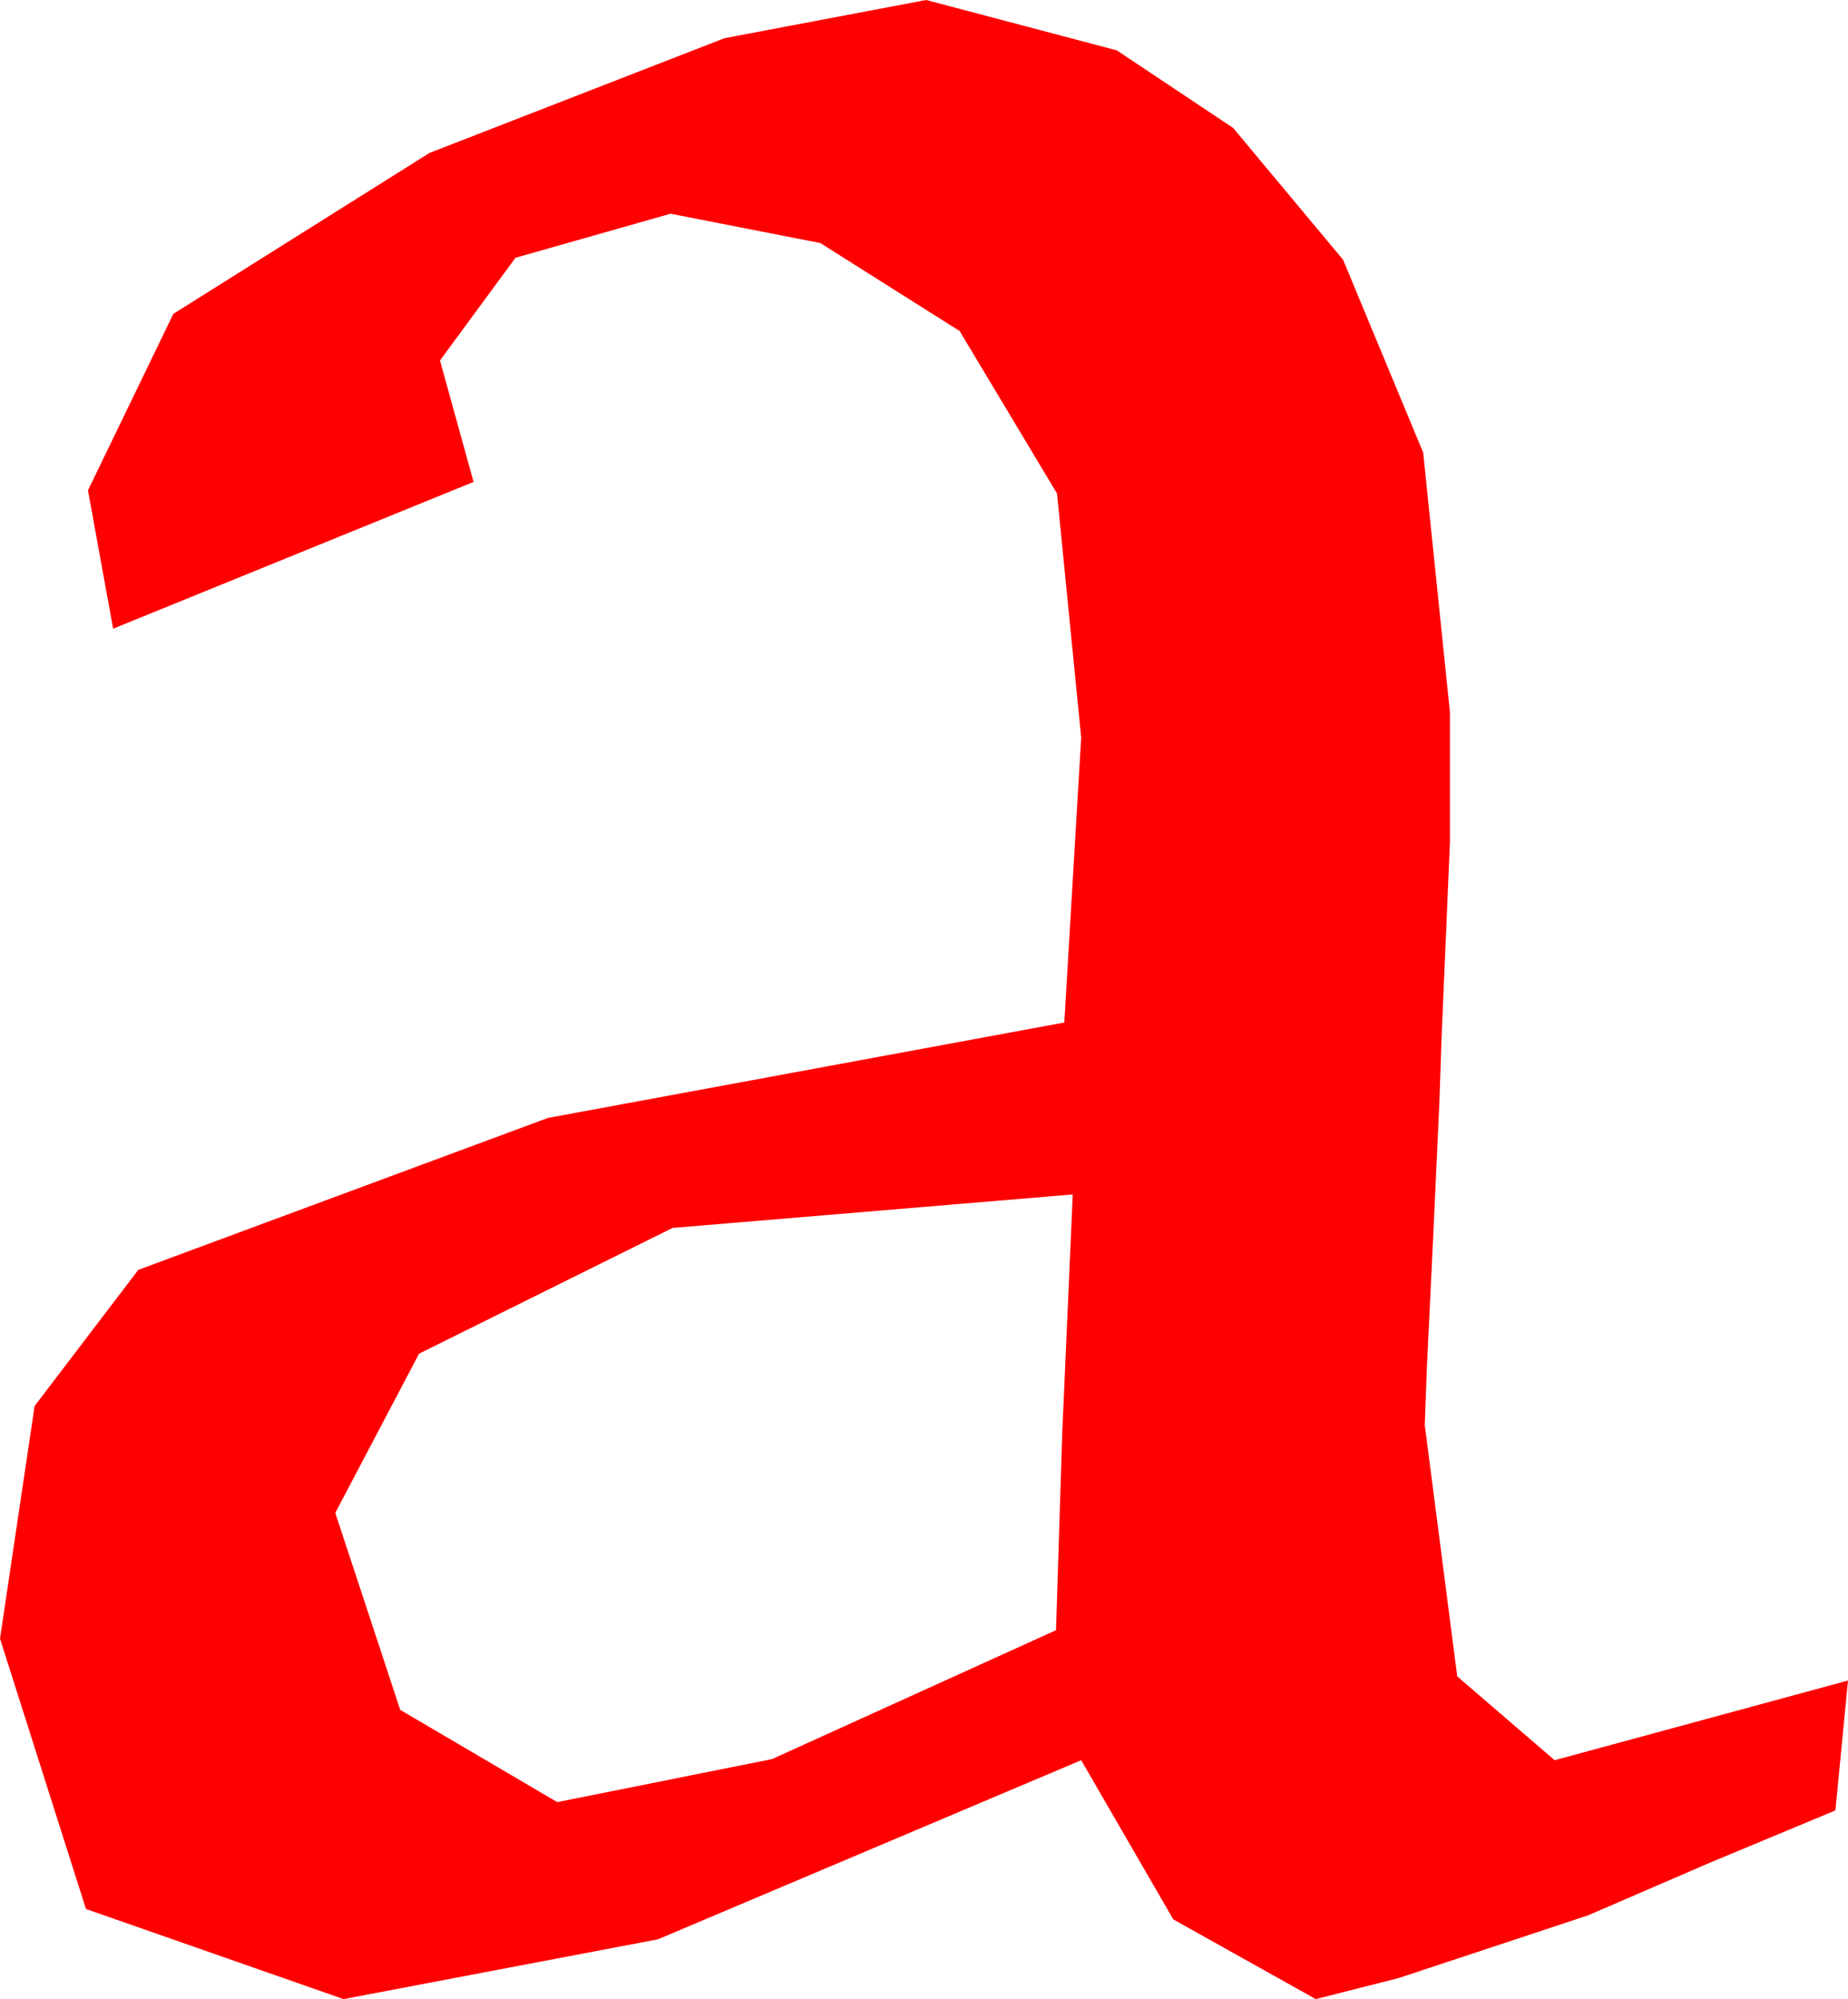 <?xml version="1.0" encoding="utf-8"?>
<!DOCTYPE svg PUBLIC "-//W3C//DTD SVG 1.1//EN" "http://www.w3.org/Graphics/SVG/1.1/DTD/svg11.dtd">
<svg width="12.92" height="13.975" xmlns="http://www.w3.org/2000/svg" xmlns:xlink="http://www.w3.org/1999/xlink" xmlns:xml="http://www.w3.org/XML/1998/namespace" version="1.1">
  <g>
    <g>
      <path style="fill:#FF0000;fill-opacity:1" d="M7.5,8.35L4.702,8.584 2.93,9.463 2.344,10.576 2.798,11.953 3.896,12.598 5.398,12.297 7.383,11.396 7.427,10.005 7.5,8.35z M6.475,0L7.808,0.352 8.621,0.894 9.39,1.816 9.95,3.164 10.137,4.98 10.137,5.889 10.078,7.266 10.063,7.712 10.02,8.643 9.976,9.558 9.961,9.961 10.188,11.719 10.869,12.305 12.92,11.748 12.832,12.656 11.953,13.022 11.104,13.389 9.778,13.828 9.199,13.975 8.203,13.418 7.559,12.305 4.6,13.557 2.402,13.975 0.601,13.345 0,11.455 0.242,9.829 0.967,8.877 3.831,7.815 7.441,7.148 7.559,5.156 7.39,3.45 6.709,2.314 5.735,1.699 4.688,1.494 3.604,1.802 3.076,2.52 3.311,3.369 0.791,4.395 0.615,3.428 1.212,2.194 3.003,1.069 5.065,0.267 6.475,0z" />
    </g>
  </g>
</svg>